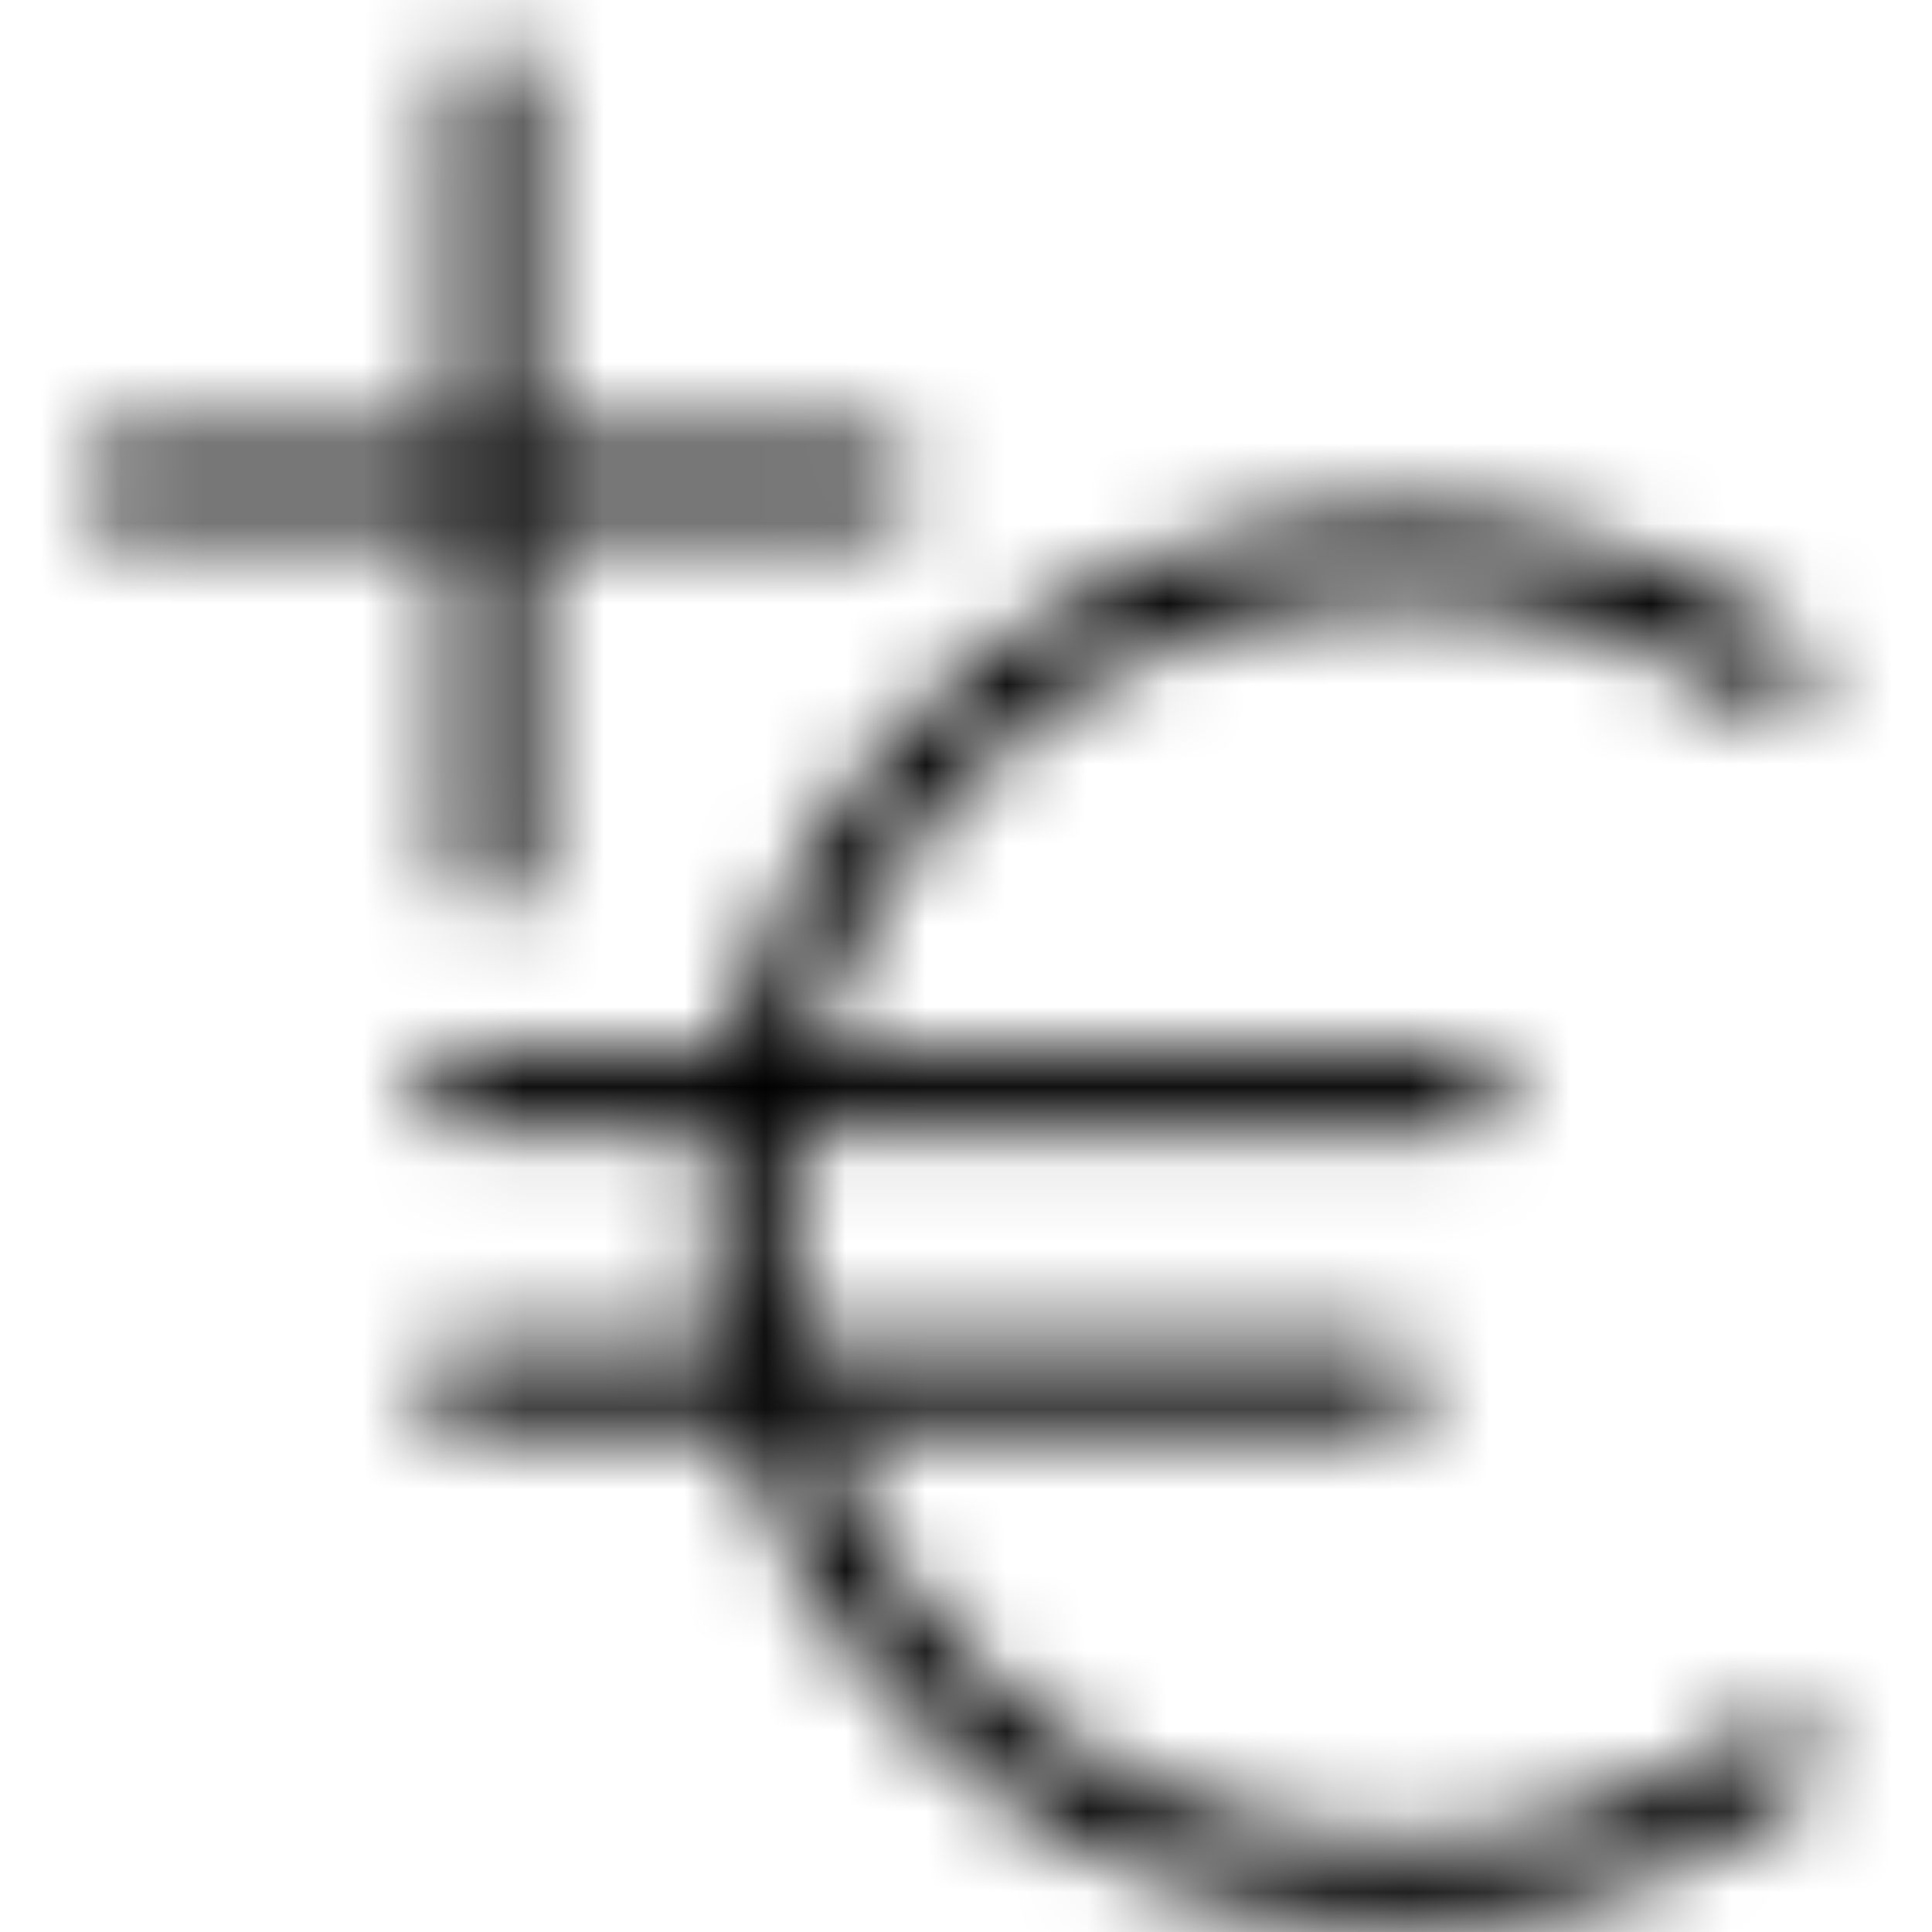<?xml version="1.0" encoding="UTF-8"?>
<svg width="24px" height="24px" viewBox="0 0 24 24" version="1.1" xmlns="http://www.w3.org/2000/svg" xmlns:xlink="http://www.w3.org/1999/xlink">
    <!-- Generator: Sketch 52.3 (67297) - http://www.bohemiancoding.com/sketch -->
    <title>euro</title>
    <desc>Created with Sketch.</desc>
    <defs>
        <path d="M10.376,6.007 C10.376,5.72 10.152,5.486 9.876,5.486 L5.604,5.486 L5.604,1.062 C5.604,0.775 5.38,0.542 5.104,0.542 C4.827,0.542 4.604,0.775 4.604,1.062 L4.604,5.486 L0.5,5.486 C0.224,5.486 0,5.72 0,6.007 C0,6.295 0.224,6.528 0.5,6.528 L4.604,6.528 L4.604,10.782 C4.604,11.07 4.827,11.303 5.104,11.303 C5.38,11.303 5.604,11.07 5.604,10.782 L5.604,6.528 L9.876,6.528 C10.152,6.528 10.376,6.295 10.376,6.007 M21.386,22.282 C19.924,23.342 18.198,23.901 16.397,23.901 C12.534,23.901 9.257,21.3 8.169,17.729 L4.716,17.729 C4.44,17.729 4.216,17.496 4.216,17.208 C4.216,16.921 4.44,16.688 4.716,16.688 L7.927,16.688 C7.838,16.184 7.784,15.669 7.784,15.14 C7.784,14.781 7.812,14.43 7.853,14.083 L4.716,14.083 C4.44,14.083 4.216,13.85 4.216,13.562 C4.216,13.275 4.44,13.042 4.716,13.042 L8.044,13.042 C8.972,9.223 12.36,6.379 16.397,6.379 C18.151,6.379 19.839,6.911 21.278,7.92 C21.508,8.08 21.568,8.404 21.415,8.643 C21.26,8.881 20.95,8.945 20.721,8.784 C19.447,7.892 17.952,7.421 16.397,7.421 C12.918,7.421 9.982,9.803 9.078,13.042 L17.193,13.042 C17.469,13.042 17.693,13.275 17.693,13.562 C17.693,13.85 17.469,14.083 17.193,14.083 L8.864,14.083 C8.817,14.429 8.784,14.78 8.784,15.14 C8.784,15.67 8.837,16.188 8.938,16.688 L16.209,16.688 C16.486,16.688 16.709,16.921 16.709,17.208 C16.709,17.496 16.486,17.729 16.209,17.729 L9.234,17.729 C10.287,20.714 13.096,22.859 16.397,22.859 C17.994,22.859 19.521,22.364 20.816,21.427 C21.042,21.262 21.354,21.321 21.512,21.557 C21.669,21.794 21.613,22.118 21.386,22.282" id="path-1"></path>
    </defs>
    <g id="euro" stroke="none" stroke-width="1" fill="none" fill-rule="evenodd">
        <g id="ui/add_euro_24">
            <rect id="Rectangle" fill="#FF0000" opacity="0" x="0" y="0" width="24" height="24"></rect>
            <g id="icon/ui/add_euro_dark" stroke-width="1" transform="translate(1, 0)">
                <mask id="mask-2" fill="white">
                    <use xlink:href="#path-1"></use>
                </mask>
                <g id="Mask"></g>
                <g id="Black-058%-(Secondary)" fill="#D8D8D8" mask="url(#mask-2)">
                    <g transform="translate(-13, -13)" fill="#000000" id="Rectangle-435-Copy-4">
                        <rect x="0" y="0" width="48" height="48"></rect>
                    </g>
                </g>
            </g>
        </g>
    </g>
</svg>
